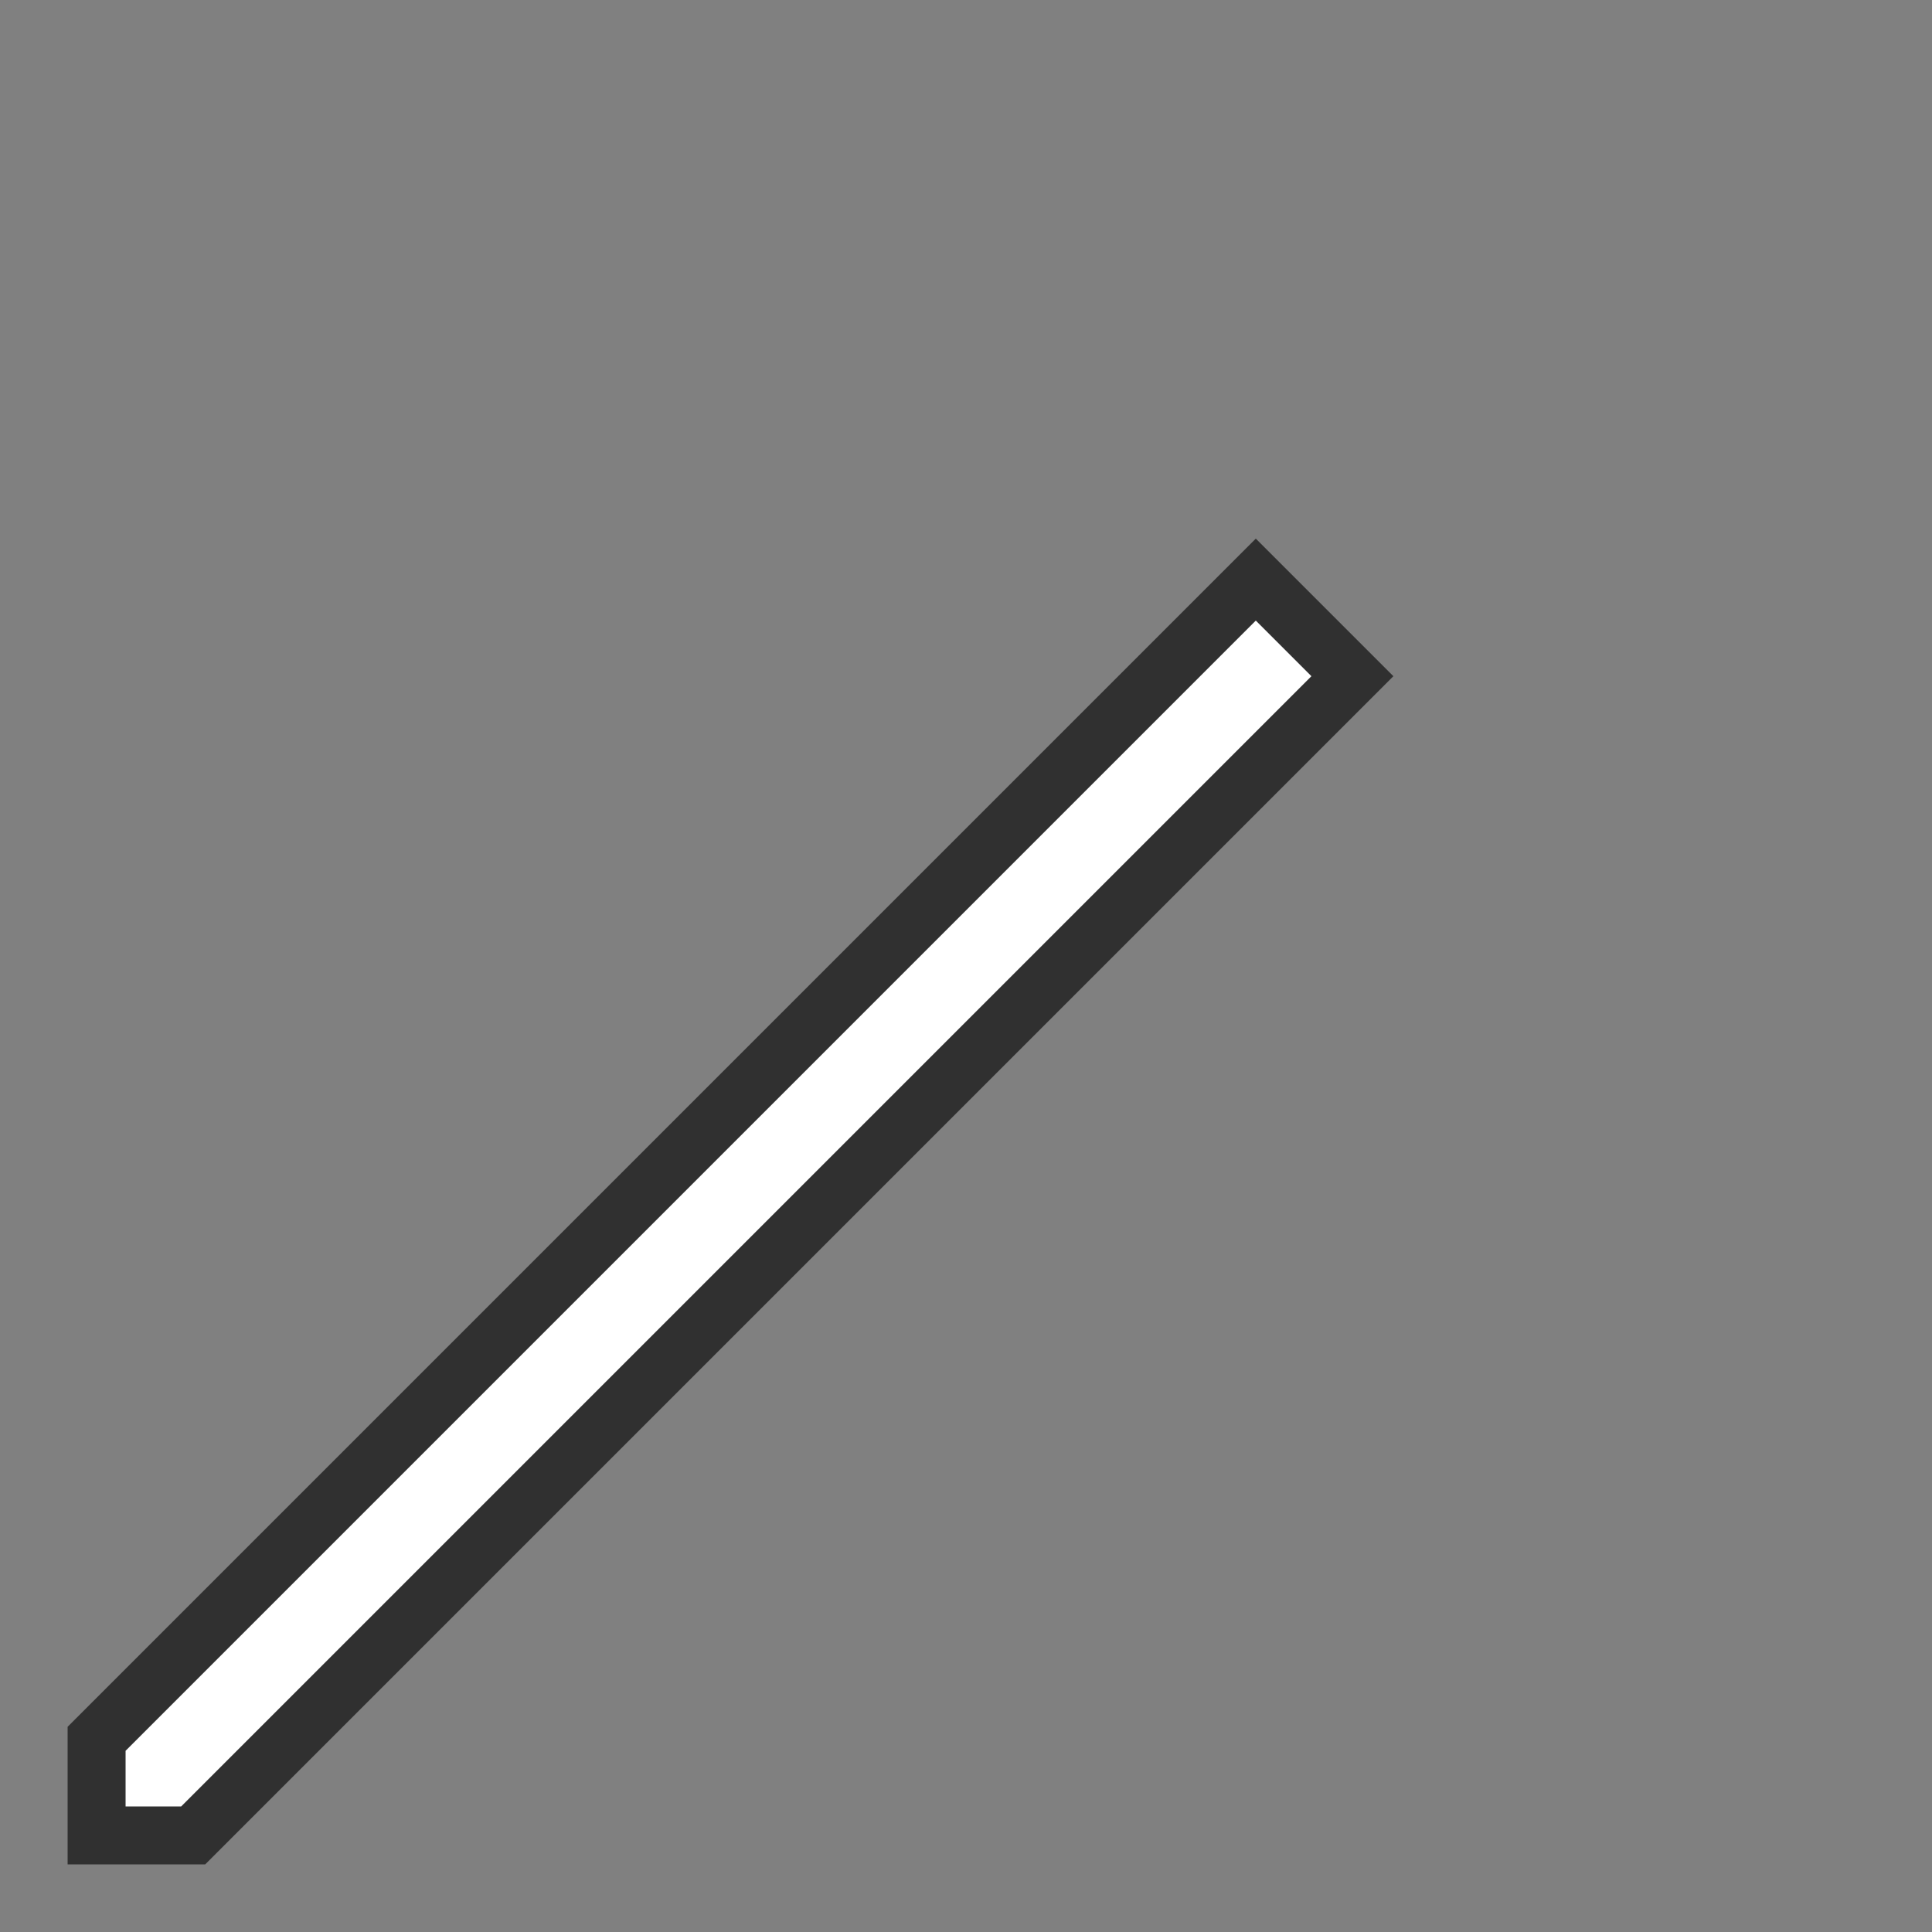 <?xml version="1.0" encoding="UTF-8" standalone="no"?>
<!-- Created with Inkscape (http://www.inkscape.org/) -->

<svg
   xmlns:dc="http://purl.org/dc/elements/1.1/"
   xmlns:cc="http://creativecommons.org/ns#"
   xmlns:rdf="http://www.w3.org/1999/02/22-rdf-syntax-ns#"
   xmlns:svg="http://www.w3.org/2000/svg"
   xmlns="http://www.w3.org/2000/svg"
   version="1.1"
   width="100"
   height="100"
   id="svg2">
  <rect width="100%" height="100%" fill="#808080" stroke="none"/>
  <defs
     id="defs4" />
  <g
     id="layer4"
     style="display:none">
    <path
       d="m 90,15 5,0 0,-10 -10,0 0,5 z"
       id="path3767"
       style="fill:#ffffff;fill-opacity:1;stroke:#303030;stroke-width:3;stroke-linecap:butt;stroke-linejoin:miter;stroke-miterlimit:4.5;stroke-opacity:1;stroke-dasharray:none" />
  </g>
  <g
     id="layer5"
     style="display:none">
    <path
       d="M 75,30 90,15 85,10 70,25 z"
       id="path3763"
       style="fill:#ffffff;fill-opacity:1;stroke:#303030;stroke-width:3;stroke-linecap:butt;stroke-linejoin:miter;stroke-miterlimit:4.5;stroke-opacity:1;stroke-dasharray:none" />
  </g>
  <g
     id="layer3"
     style="display:none">
    <path
       d="m 70,35 5,5 5,10 0,-15 -15,-15 -15,0 10,5 5,5 z"
       id="path3761"
       style="fill:#ffffff;fill-opacity:1;stroke:#303030;stroke-width:3;stroke-linecap:butt;stroke-linejoin:miter;stroke-miterlimit:4.5;stroke-opacity:1;stroke-dasharray:none" />
  </g>
  <g
     id="layer2"
     style="display:inline">
    <path
       d="M 5,95 5,90 65,30 70,35 10,95 z"
       id="path3759"
       style="fill:#ffffff;fill-opacity:1;stroke:#303030;stroke-width:3;stroke-linecap:butt;stroke-linejoin:miter;stroke-miterlimit:4.5;stroke-opacity:1;stroke-dasharray:none" />
  </g>
</svg>
